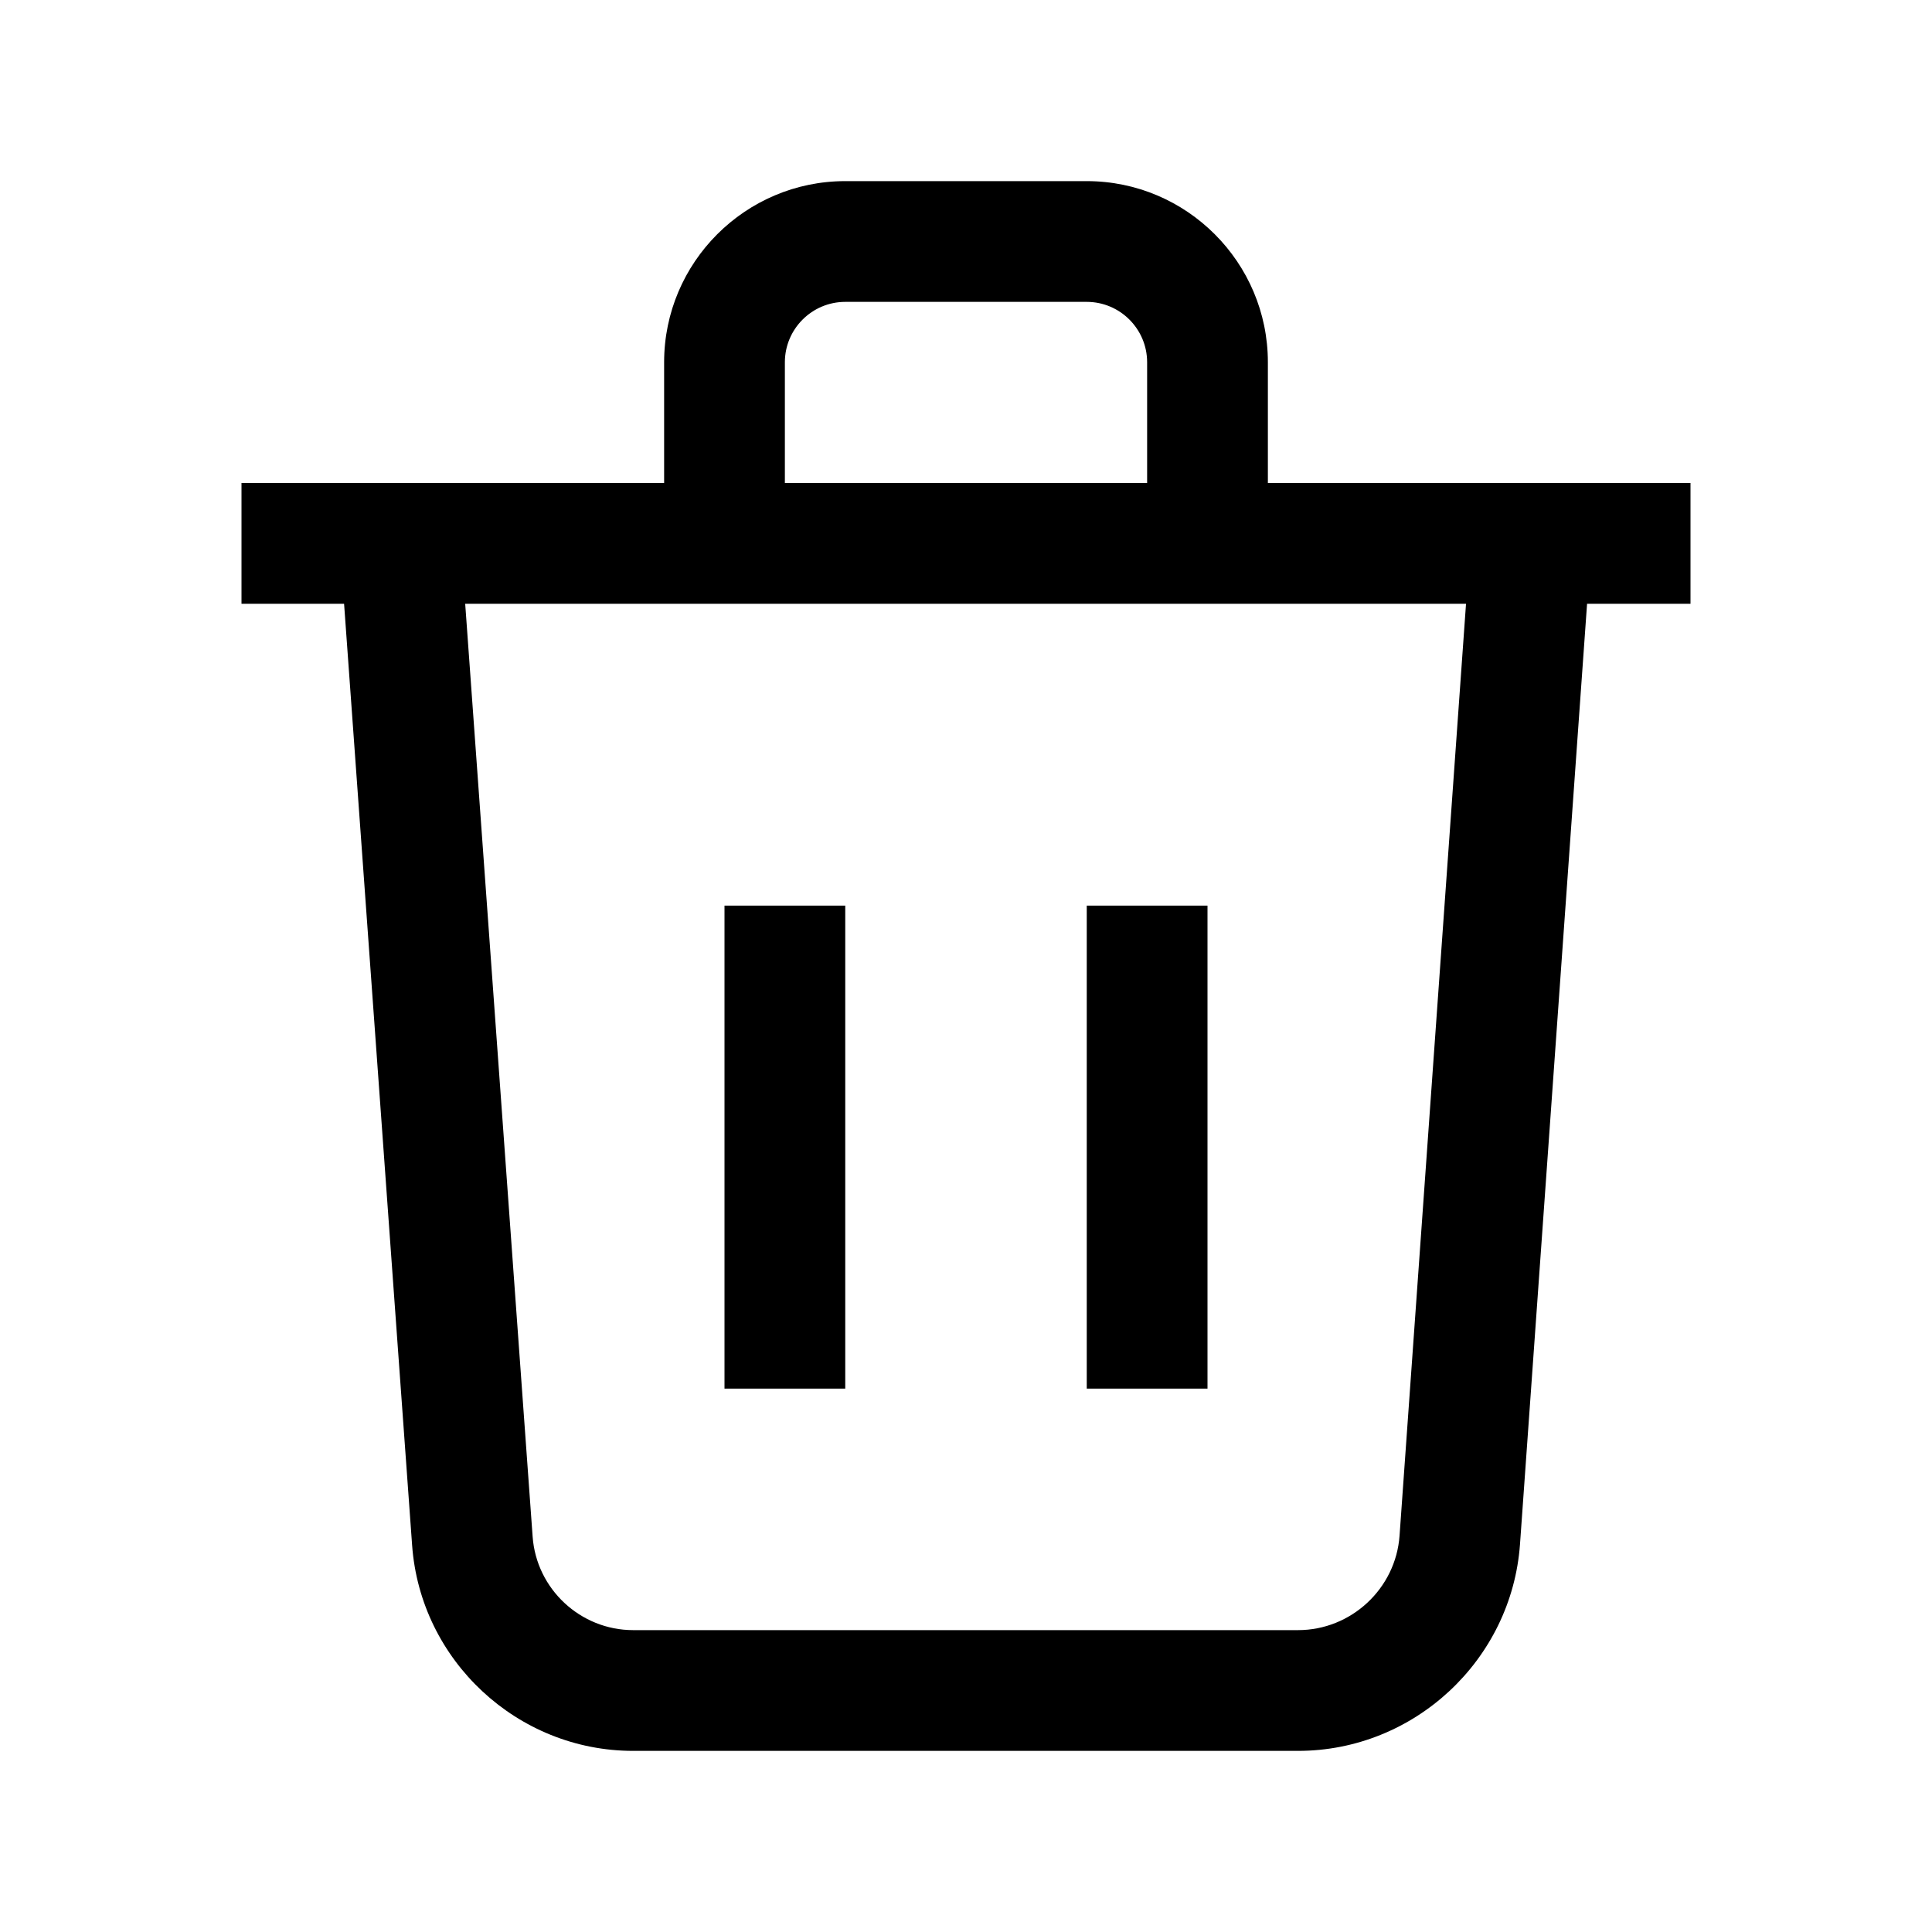 <?xml version="1.0" encoding="UTF-8"?>
<svg xmlns="http://www.w3.org/2000/svg" width="32" height="32" viewBox="0 0 32 32">
    <path d="M20 23h-2v-8h2v8Zm-6-8h-2v8h2v-8Zm14-5h-1.713l-1.111 15.577C25.038 27.496 23.424 29 21.5 29H10.486c-1.915 0-3.522-1.496-3.66-3.405L5.699 10H4V8h7V6c0-1.654 1.346-3 3-3h4c1.654 0 3 1.346 3 3v2h7v2ZM13 8h6V6c0-.551-.449-1-1-1h-4c-.551 0-1 .449-1 1v2Zm11.281 2H7.705l1.117 15.451c.062.869.793 1.549 1.665 1.549H21.5c.88 0 1.619-.688 1.681-1.565L24.282 10Z"/>
</svg>
